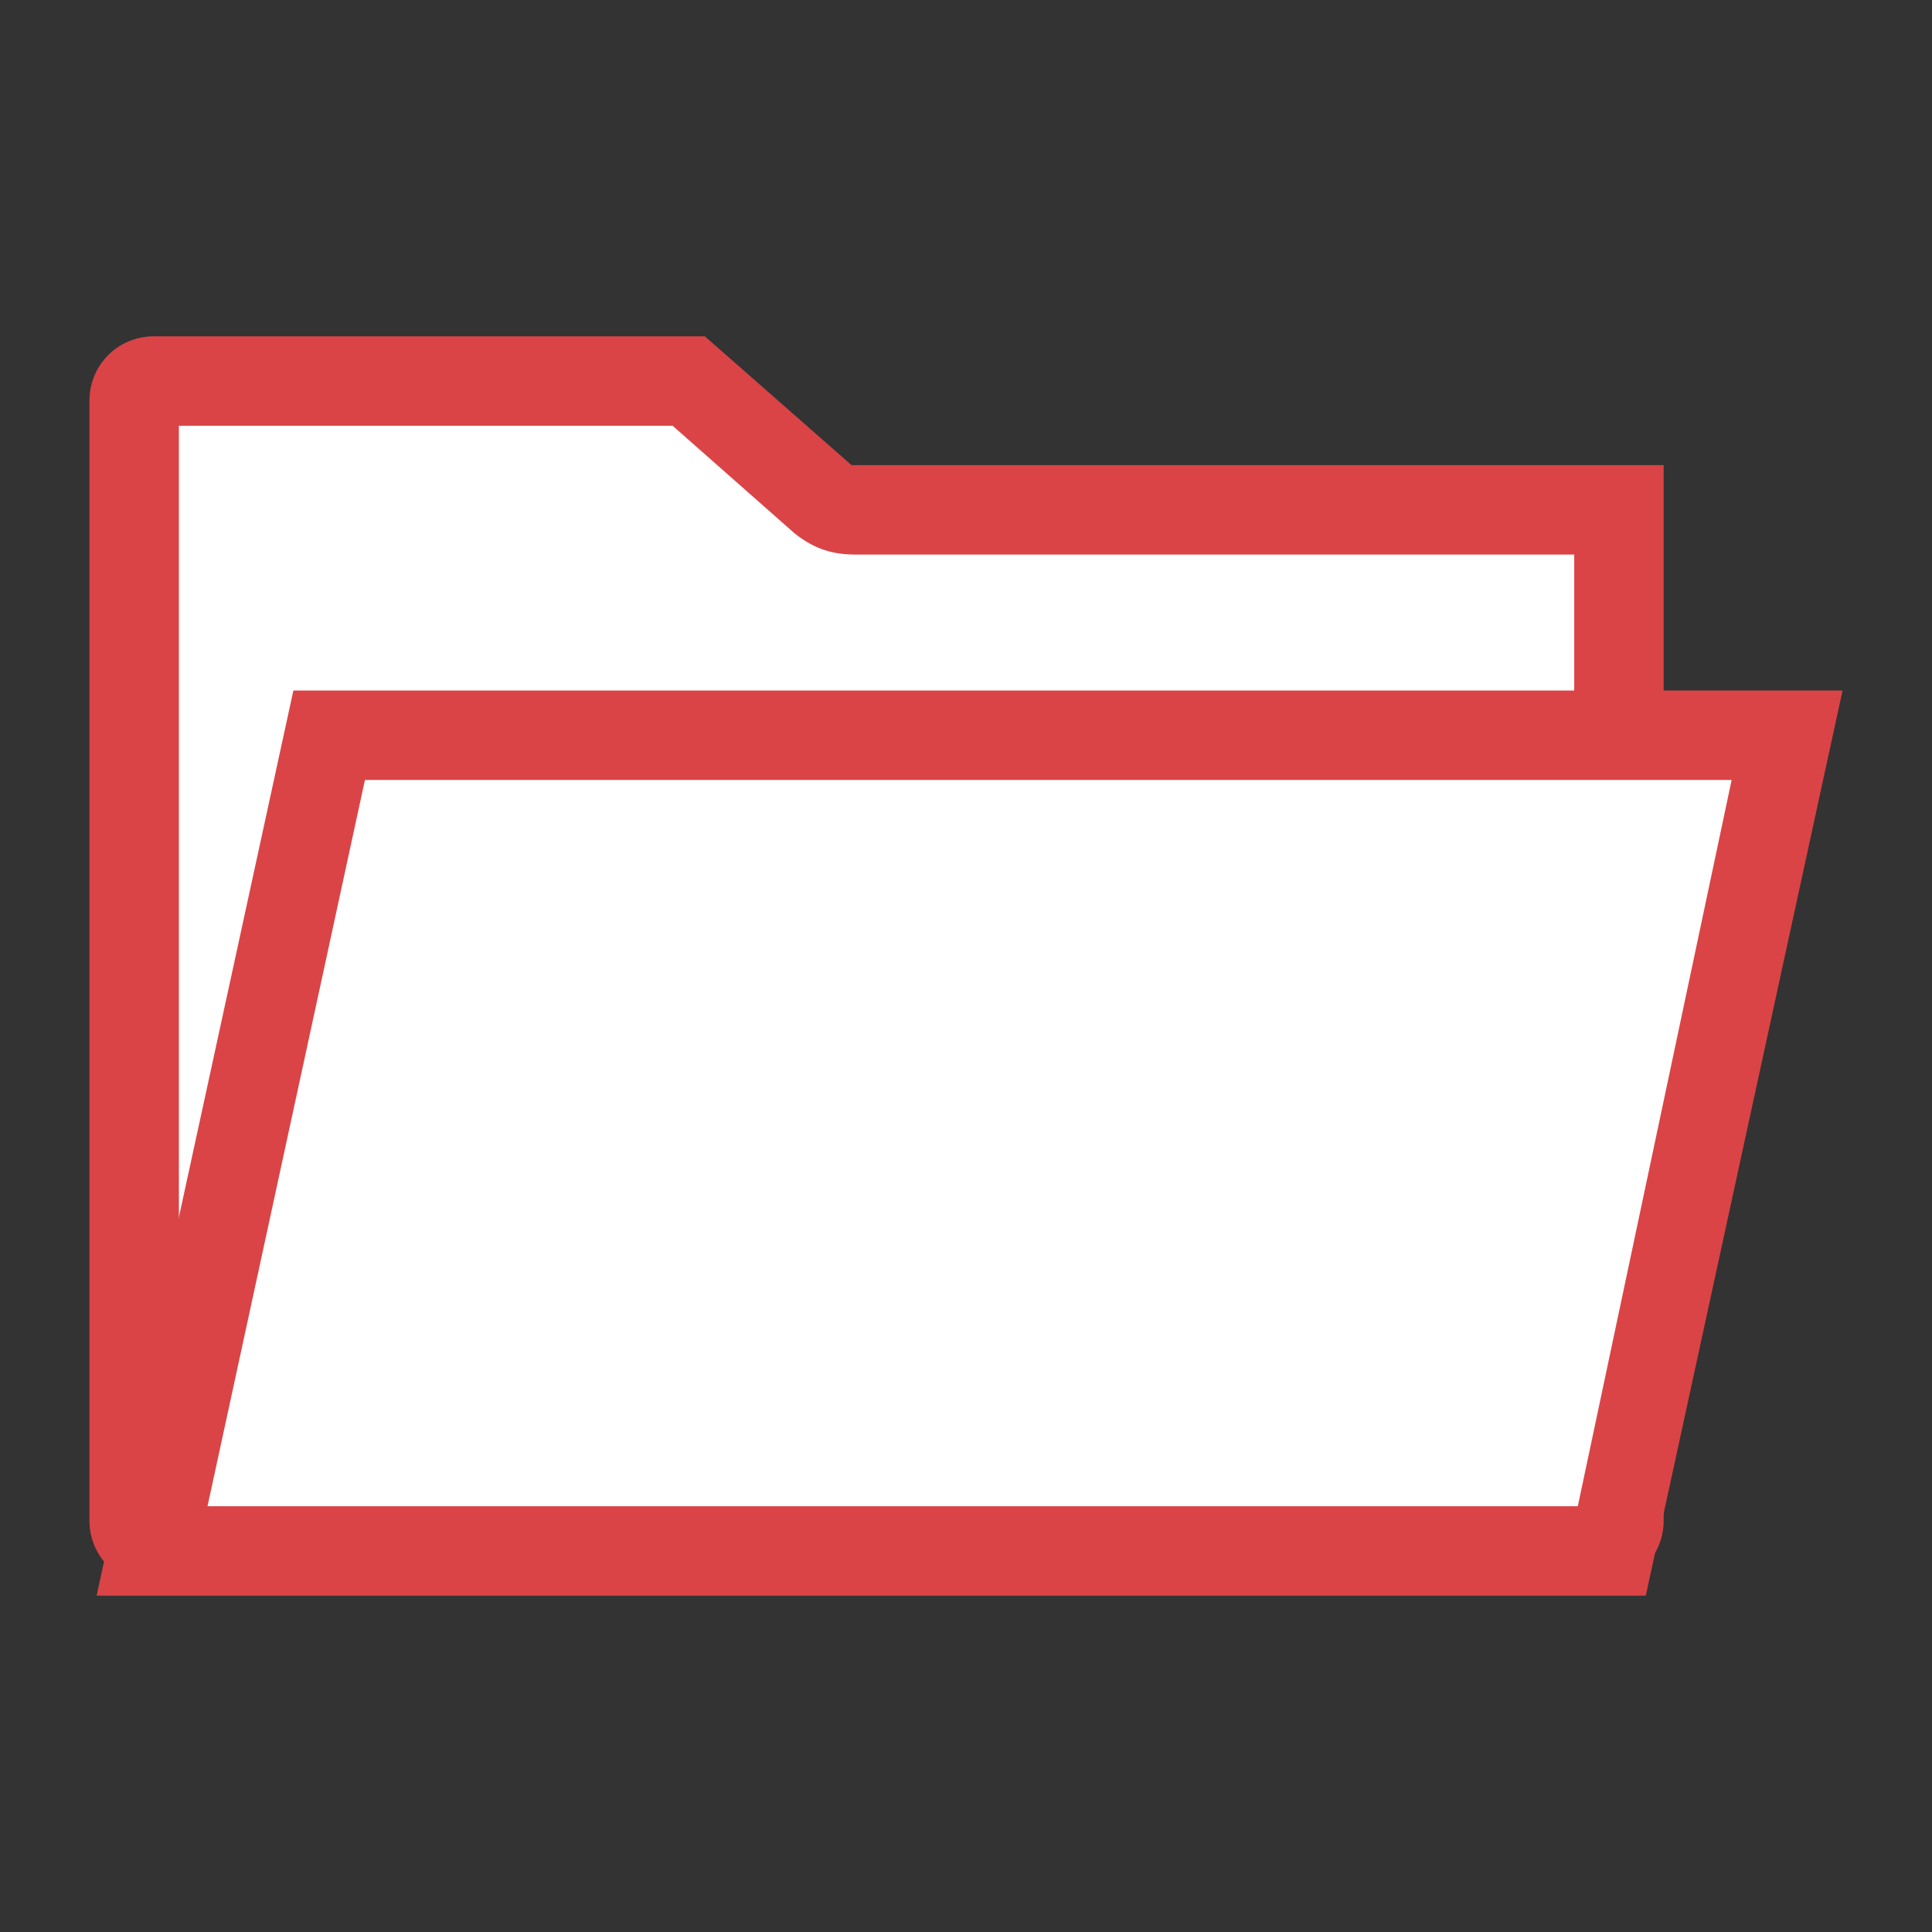 <?xml version="1.0" encoding="utf-8"?>
<!-- Generator: Adobe Illustrator 24.3.0, SVG Export Plug-In . SVG Version: 6.00 Build 0)  -->
<svg version="1.1" id="Layer_1" xmlns="http://www.w3.org/2000/svg" xmlns:xlink="http://www.w3.org/1999/xlink" x="0px" y="0px"
	 viewBox="0 0 54 54" style="enable-background:new 0 0 54 54;" xml:space="preserve">
<rect x="0" y="0" width="54" height="54" fill="#333333" stroke="none"/>
<style type="text/css">
	.st0{fill:#FFFFFF;}
	.st1{fill:#DA4446;}
	.st2{fill:none;}
</style>
<g id="Layer_2_1_">
	<g id="Isolation_Mode">
		<path class="st0" d="M4.3,43.1c-0.3,0-0.6-0.3-0.6-0.6V11.2c0-0.3,0.2-0.6,0.6-0.6h15l3.7,3.3c0.2,0.2,0.5,0.3,0.8,0.3h21.4v28.2
			c0,0.3-0.3,0.6-0.6,0.6H4.3z"/>
		<path class="st1" d="M18.8,11.9l3.4,3c0.5,0.4,1,0.6,1.7,0.6H44v26.3H5V11.9H18.8 M19.7,9.4H4.3c-1,0-1.8,0.8-1.8,1.8v31.3
			c0,1,0.8,1.8,1.8,1.8h40.4c1,0,1.8-0.8,1.8-1.8V13H23.8C23.8,13,19.7,9.4,19.7,9.4z"/>
		<polygon class="st0" points="4.3,43.4 9.2,20.6 50,20.6 45.1,43.4 		"/>
		<path class="st1" d="M48.4,21.8l-4.3,20.3H5.8l4.4-20.3H48.4z M51.5,19.3H8.2L2.7,44.6h43.3L51.5,19.3z"/>
		<rect y="0" class="st2" width="54" height="54"/>
	</g>
</g>
</svg>
